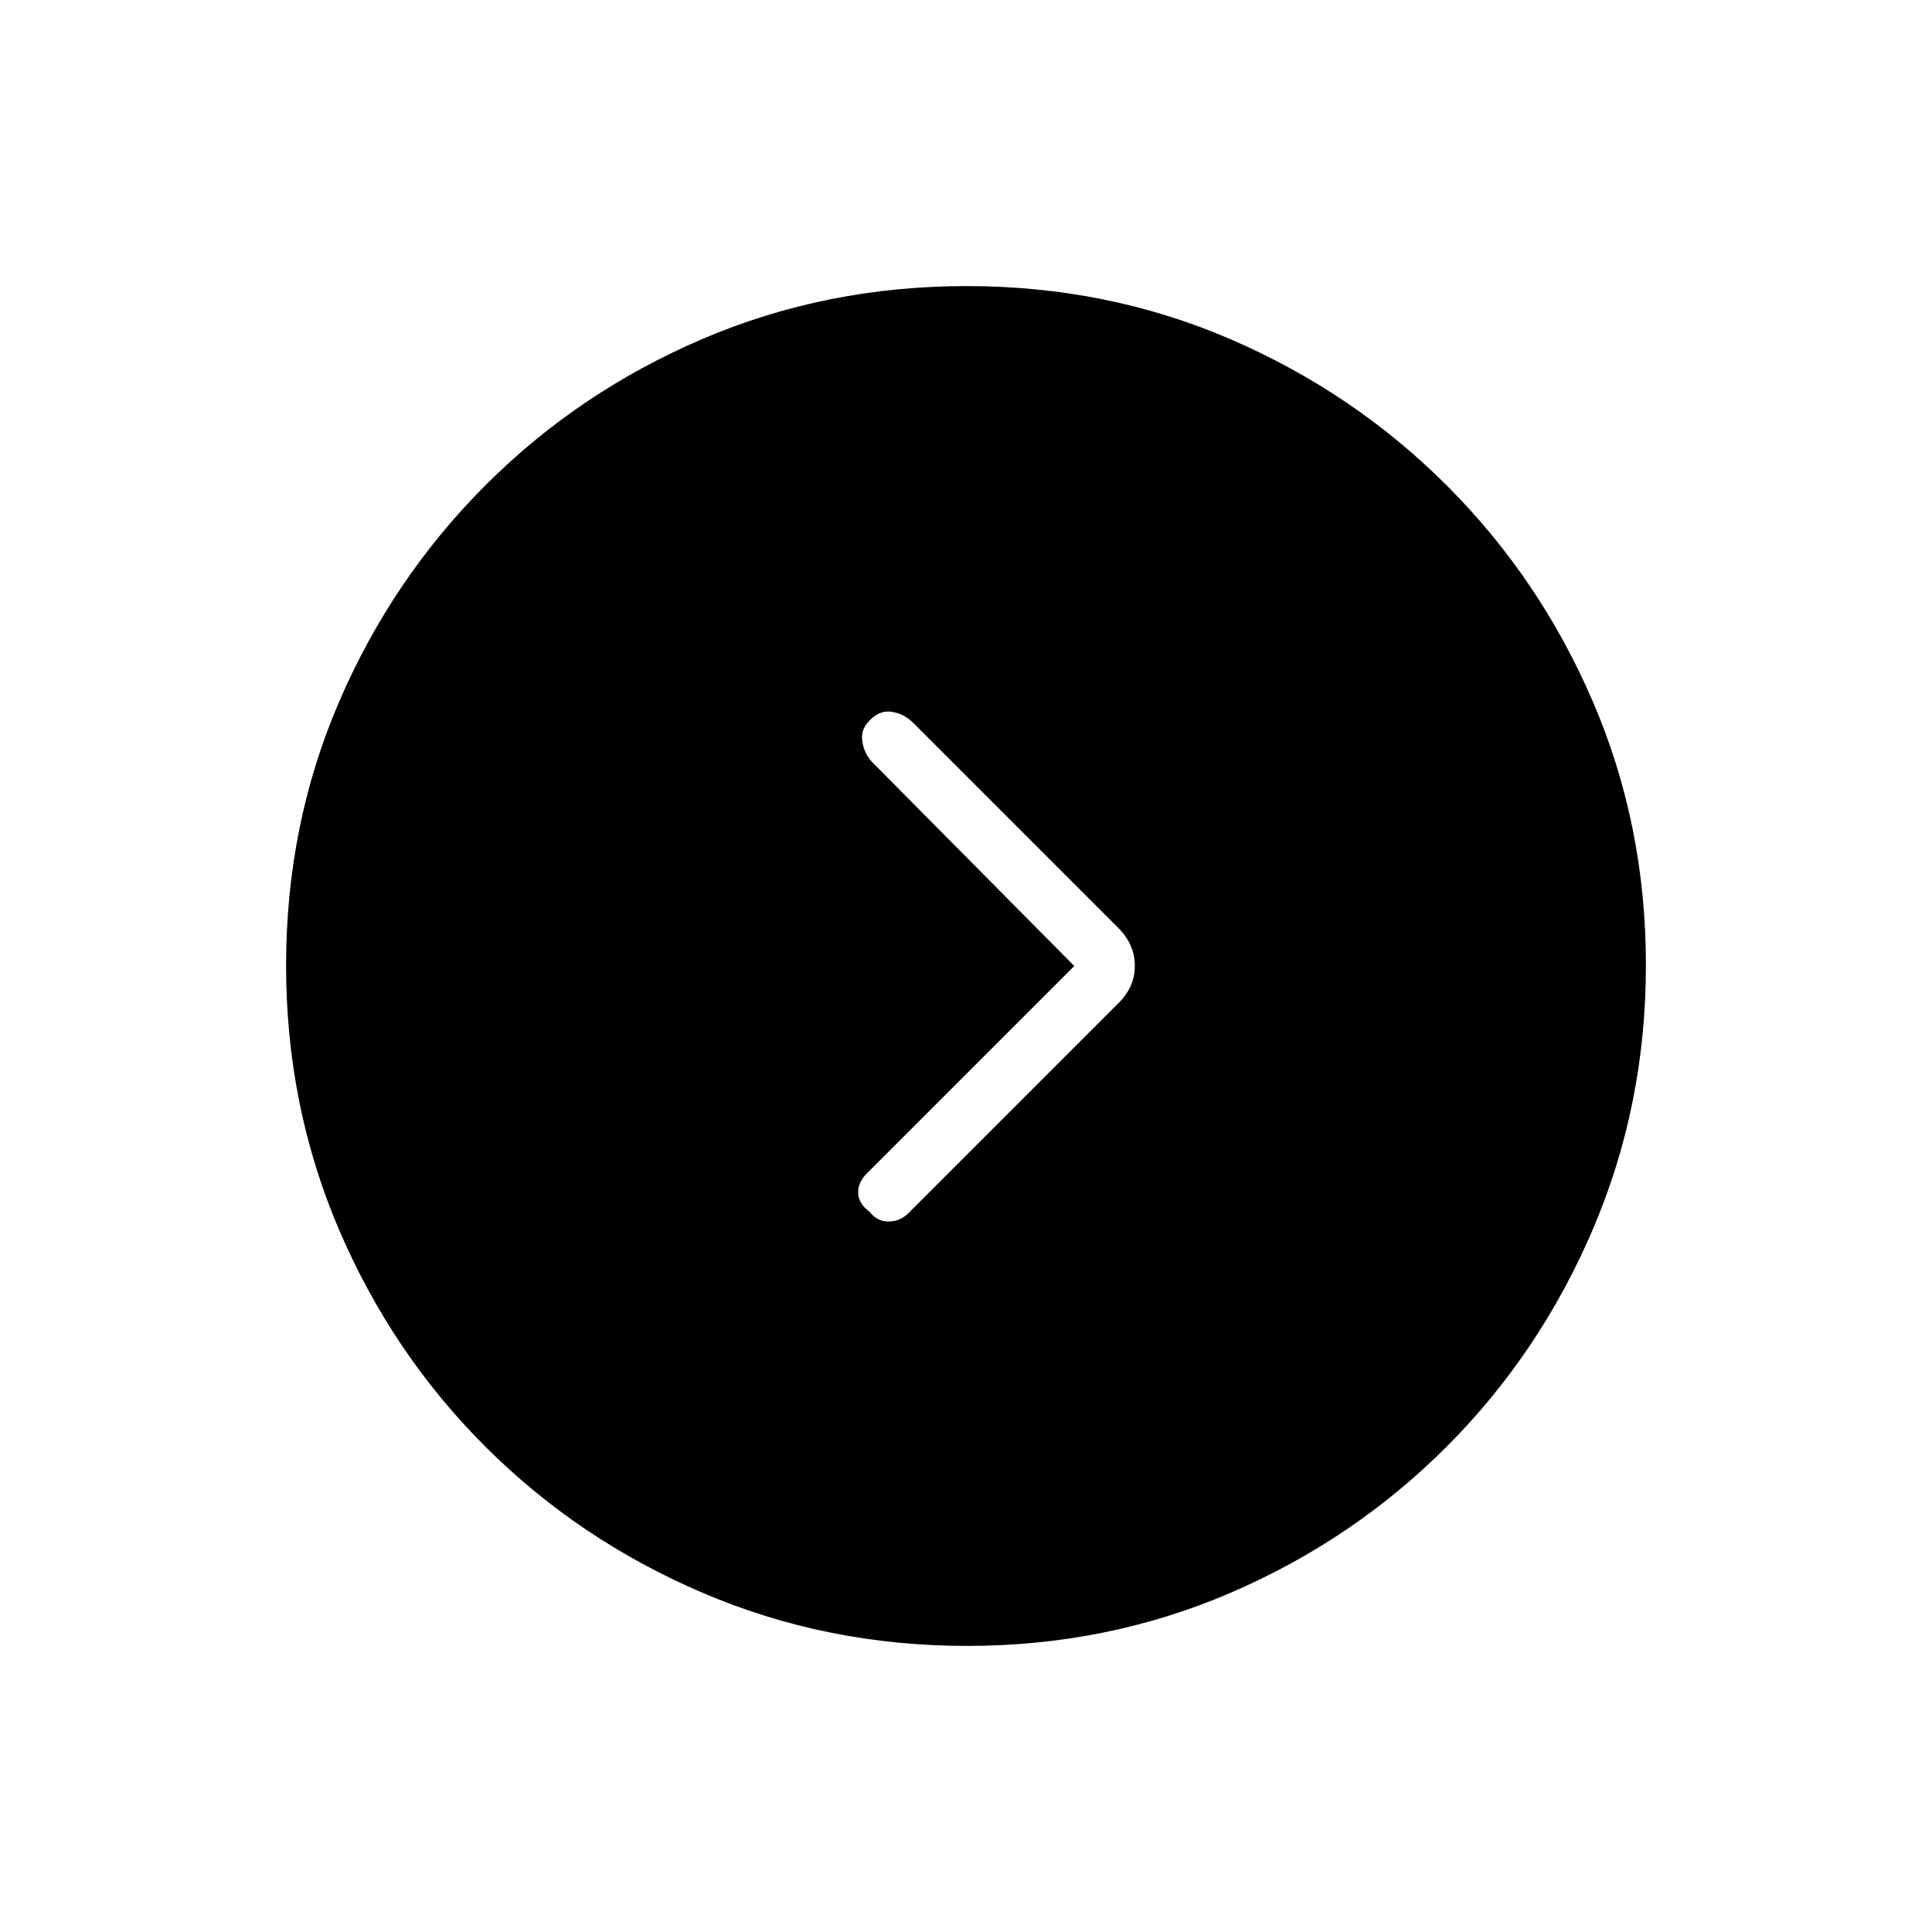 <svg xmlns="http://www.w3.org/2000/svg" height="20" viewBox="0 -960 960 960" width="20"><path d="M533.807-480 431.961-378.154q-5.615 5.039-5.557 10.609.057 5.571 5.579 9.584 3.991 5.115 9.908 4.923 5.917-.193 10.202-4.862l103.661-103.661q8.131-7.949 8.131-18.565 0-10.615-8.193-18.759L453.276-601.301q-4.584-4.199-10.276-5.026t-10.495 3.904q-5.012 4.661-4.008 10.888 1.003 6.227 5.072 10.409L533.807-480Zm-53.348 337.846q-69.673 0-131.343-26.386-61.67-26.386-108.008-72.69-46.338-46.305-72.646-107.746-26.308-61.441-26.308-131.299 0-69.939 26.386-131.109 26.386-61.17 72.69-107.508 46.305-46.338 107.746-72.646 61.441-26.308 131.299-26.308 69.939 0 131.109 26.386 61.17 26.386 107.508 72.69 46.338 46.305 72.646 107.512t26.308 130.799q0 69.673-26.386 131.343-26.386 61.67-72.69 108.008-46.305 46.338-107.512 72.646t-130.799 26.308Z"/></svg>